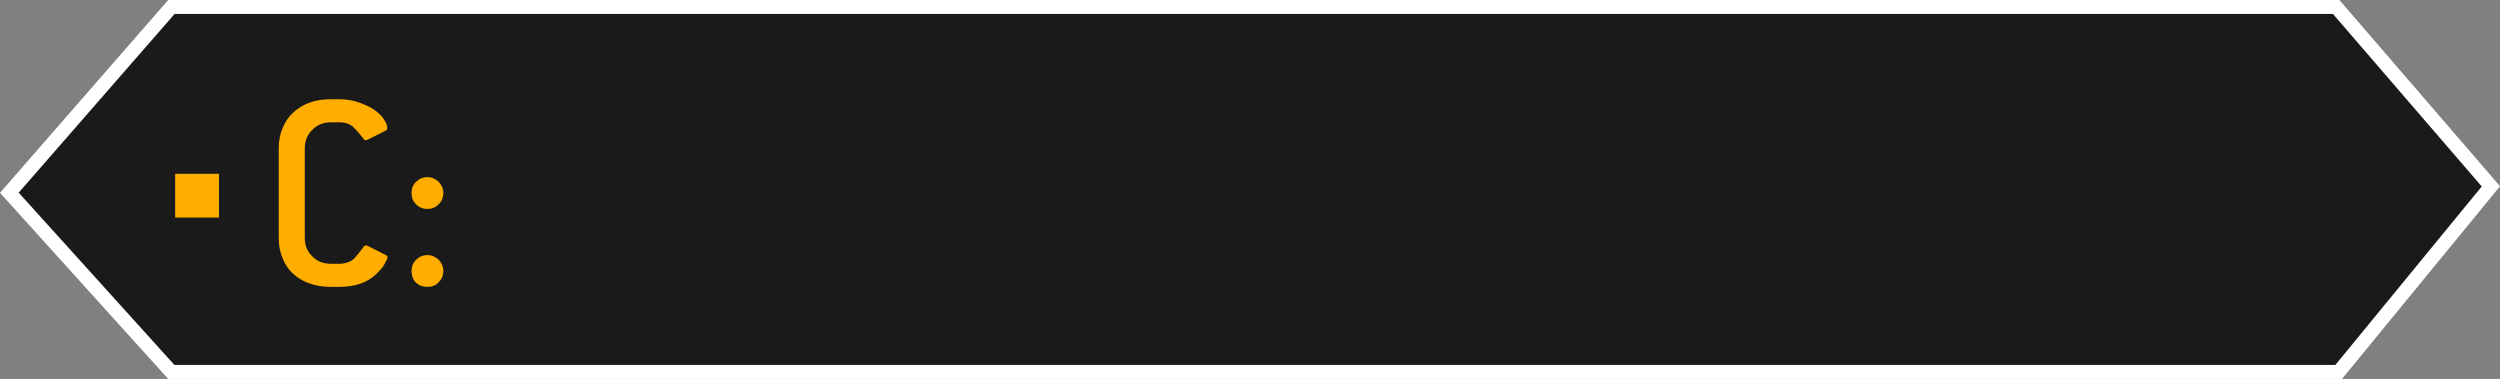 <svg version="1.1" xmlns="http://www.w3.org/2000/svg" xmlns:xlink="http://www.w3.org/1999/xlink" width="178.898" height="27.117" viewBox="0,0,178.898,27.117"><rect x="0" y="0" width="178.898" height="27.117" fill="#808080" stroke="none"/><g transform="translate(-150.543,-166.442)"><g stroke-miterlimit="10"><path d="M151.212,180.234l11.597,-13.293h154.909l11.071,12.836l-10.892,13.281h-155.096z" fill="#1a1a1a" stroke="#ffffff" stroke-width="1"/><path d="M178.156,184.697c0.083,0.041 0.124,0.103 0.124,0.145c0,0.083 -0.083,0.227 -0.207,0.475c-0.124,0.248 -0.351,0.496 -0.661,0.785c-0.62,0.578 -1.487,0.868 -2.582,0.868h-0.62c-0.578,0 -1.074,-0.083 -1.529,-0.248c-0.454,-0.165 -0.847,-0.392 -1.177,-0.702c-0.331,-0.31 -0.578,-0.682 -0.744,-1.115c-0.186,-0.434 -0.269,-0.909 -0.269,-1.446v-6.404c0,-0.516 0.083,-0.992 0.269,-1.425c0.165,-0.434 0.413,-0.806 0.744,-1.115c0.331,-0.31 0.723,-0.558 1.177,-0.723c0.454,-0.165 0.95,-0.248 1.529,-0.248h0.62c0.496,0 0.971,0.083 1.384,0.227c0.413,0.145 0.785,0.31 1.095,0.516c0.289,0.207 0.537,0.434 0.702,0.682c0.165,0.248 0.248,0.454 0.248,0.661c0,0.083 -0.041,0.124 -0.124,0.165l-1.322,0.661c-0.041,0.021 -0.062,0.021 -0.103,0.021c-0.062,0 -0.124,-0.041 -0.165,-0.124c-0.248,-0.31 -0.475,-0.578 -0.702,-0.806c-0.248,-0.227 -0.578,-0.351 -1.012,-0.351h-0.62c-0.537,0 -0.971,0.186 -1.322,0.537c-0.372,0.372 -0.537,0.806 -0.537,1.322v6.404c0,0.537 0.165,0.971 0.537,1.322c0.351,0.372 0.785,0.537 1.322,0.537h0.62c0.248,0 0.454,-0.041 0.661,-0.124c0.207,-0.083 0.351,-0.186 0.454,-0.31c0.227,-0.269 0.392,-0.475 0.516,-0.64c0.103,-0.165 0.186,-0.248 0.269,-0.248c0.021,0 0.062,0.021 0.124,0.041zM182.267,180.256c0,0.331 -0.124,0.599 -0.331,0.806c-0.227,0.227 -0.496,0.331 -0.806,0.331c-0.331,0 -0.599,-0.103 -0.806,-0.331c-0.227,-0.207 -0.331,-0.475 -0.331,-0.806c0,-0.331 0.103,-0.599 0.331,-0.806c0.207,-0.207 0.475,-0.331 0.806,-0.331c0.31,0 0.578,0.124 0.806,0.331c0.207,0.227 0.331,0.496 0.331,0.806zM182.267,185.833c0,0.331 -0.124,0.599 -0.331,0.806c-0.207,0.227 -0.475,0.331 -0.806,0.331c-0.331,0 -0.62,-0.103 -0.826,-0.31c-0.207,-0.207 -0.31,-0.496 -0.31,-0.826c0,-0.31 0.103,-0.578 0.331,-0.806c0.207,-0.207 0.475,-0.331 0.806,-0.331c0.31,0 0.578,0.124 0.806,0.331c0.207,0.227 0.331,0.496 0.331,0.806z" fill="#ffae00" stroke="none" stroke-width="9.521"/><path d="M163.079,182.011c0,0 0,-0.701 0,-1.567v0c0,-0.865 0,-1.567 0,-1.567h3.133c0,0 0,0.701 0,1.567v0c0,0.865 0,1.567 0,1.567z" fill="#ffae00" stroke="none" stroke-width="2"/></g></g></svg>